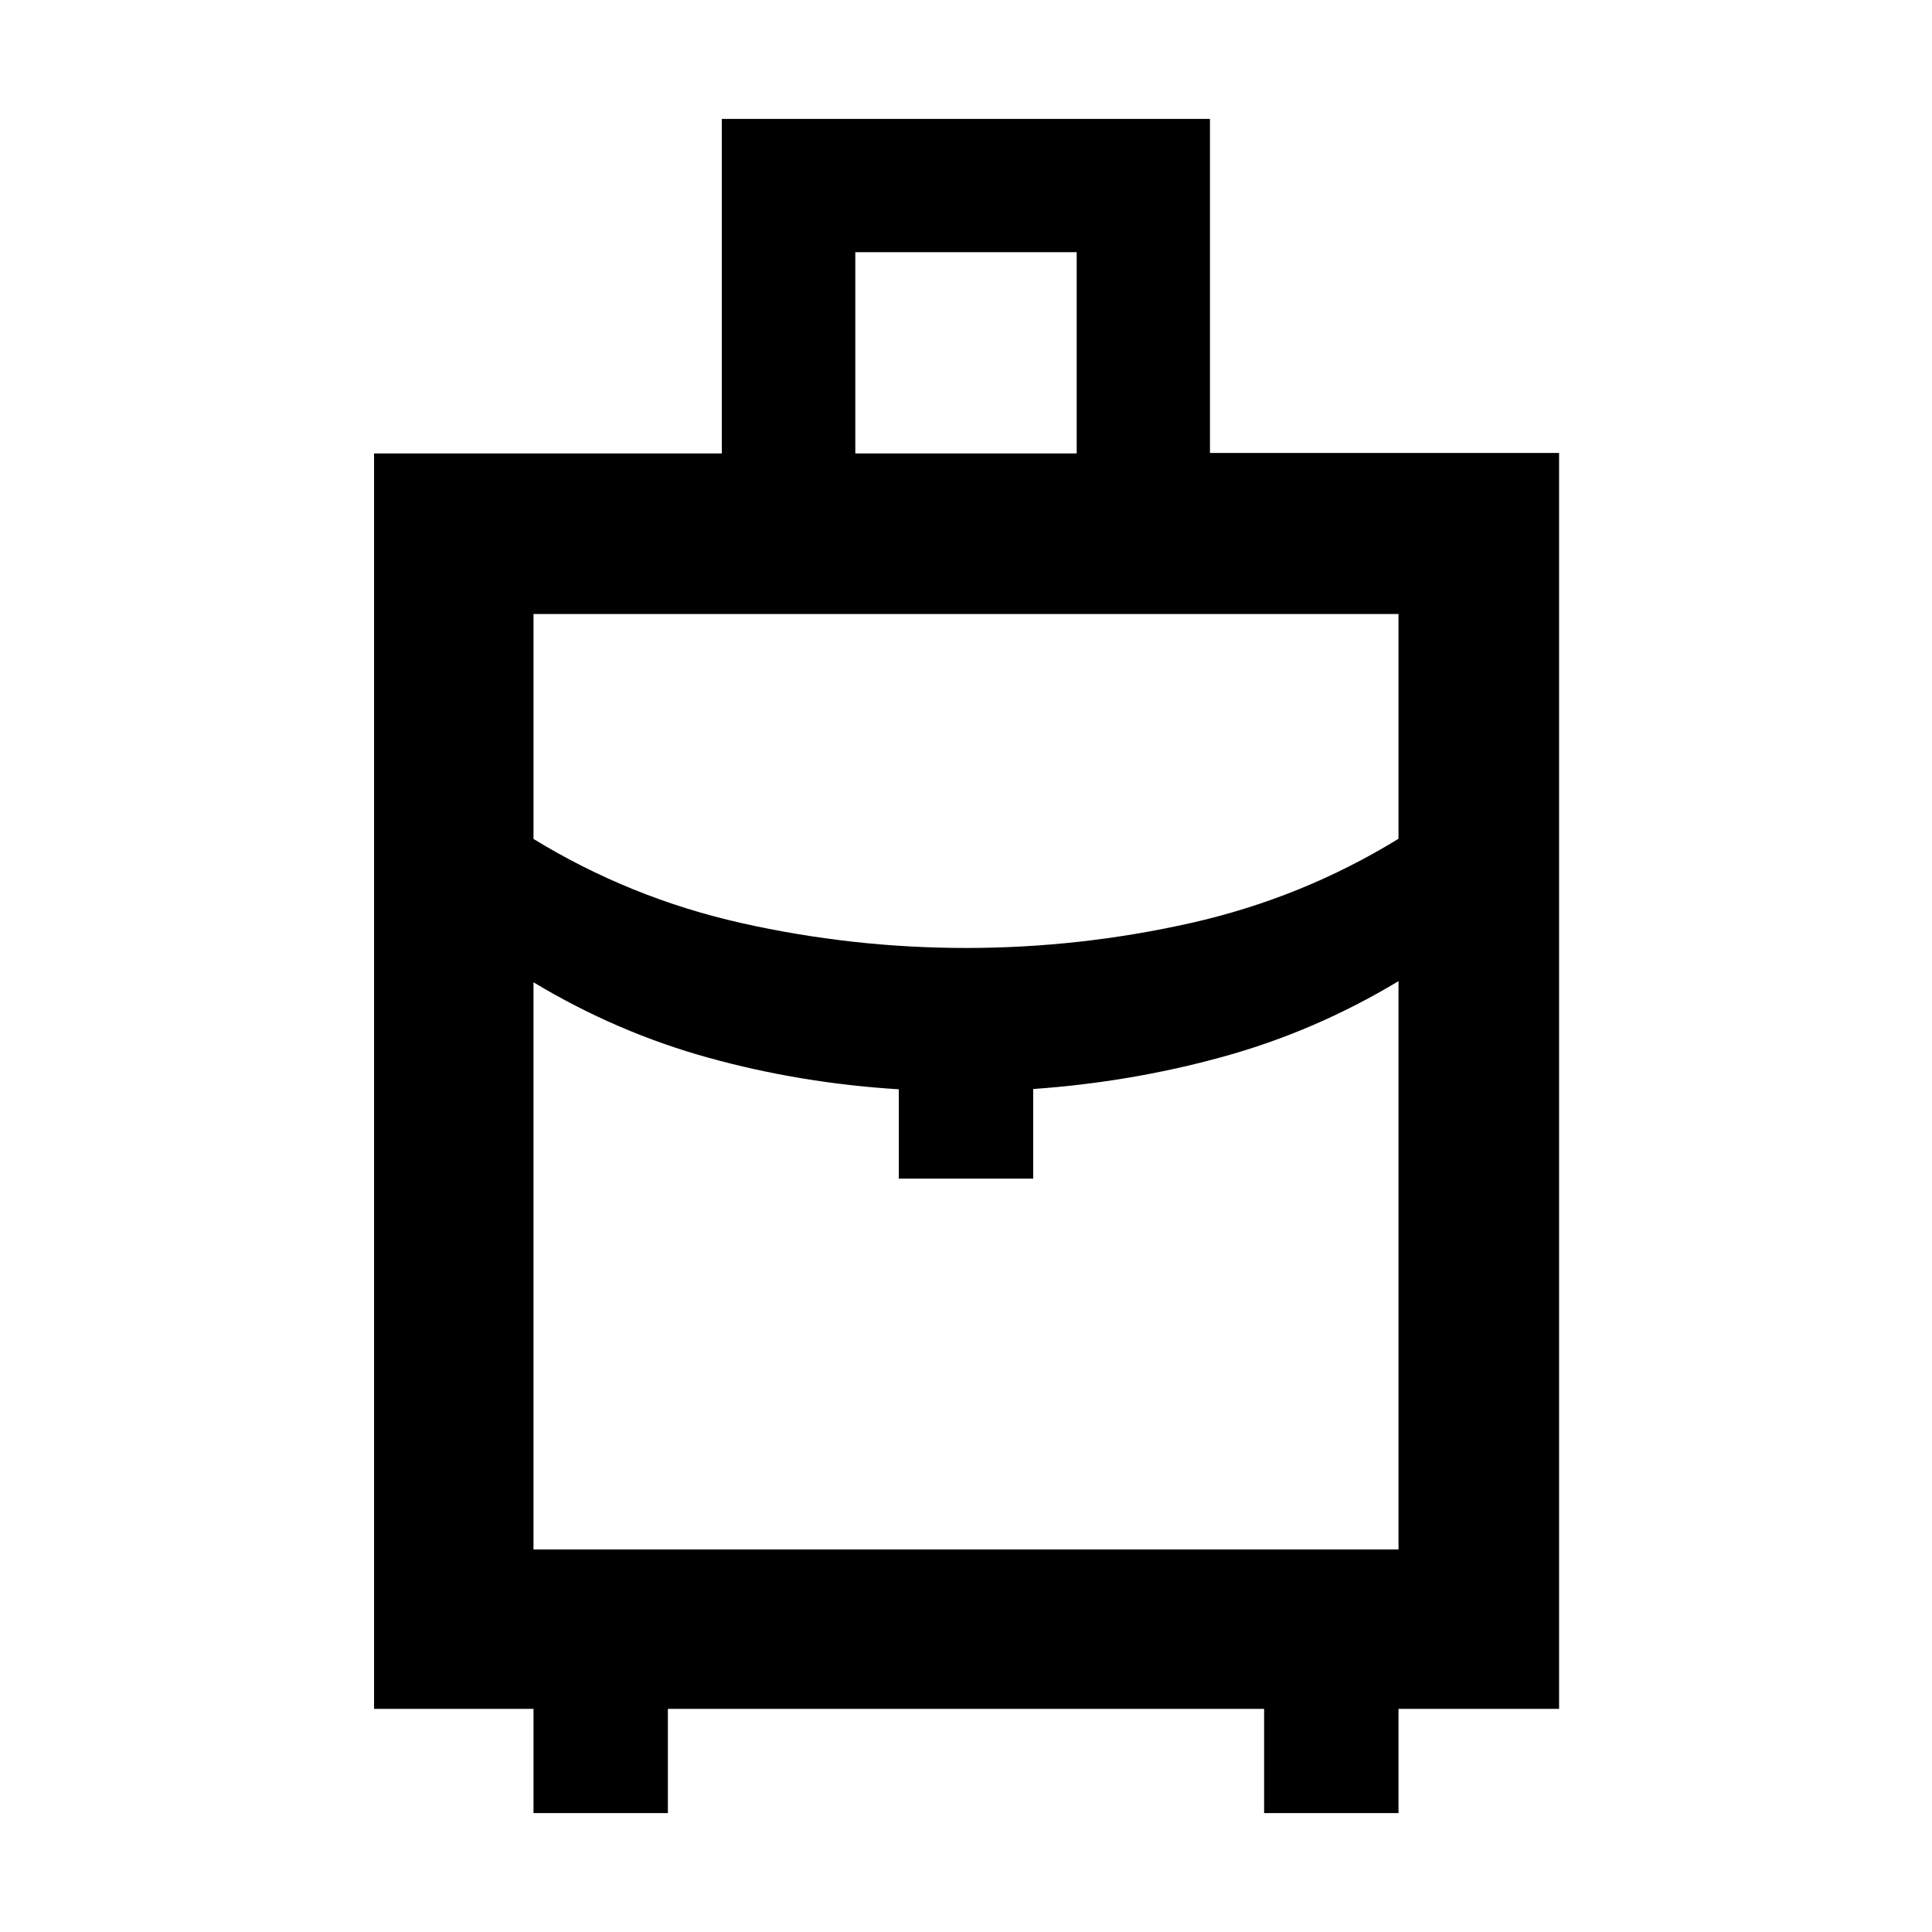 <svg xmlns="http://www.w3.org/2000/svg" height="48" viewBox="0 -960 960 960" width="48"><path d="M265.09-59.09v-51.78h-79.22V-734.7h172.8v-166.21h242.55v165.98H774.7v624.06h-79.79v51.78h-66.78v-51.78H331.87v51.78h-66.78ZM425-734.7h110v-100H425v100Zm55 245.74q56.64 0 111.84-12.43 55.2-12.44 103.07-41.83v-111.69H265.09v111.77q47.87 29.31 103.07 41.75 55.2 12.43 111.84 12.43Zm-33.39 114.61v-44.39q-48.74-3-94.48-15.65t-87.04-37.52v281.82h429.82v-282.39q-41.3 24.87-87.04 37.52-45.74 12.66-94.48 16.08v44.53h-66.78Zm33.39 0Zm0-114.61Zm0 16.48Z"/></svg>
